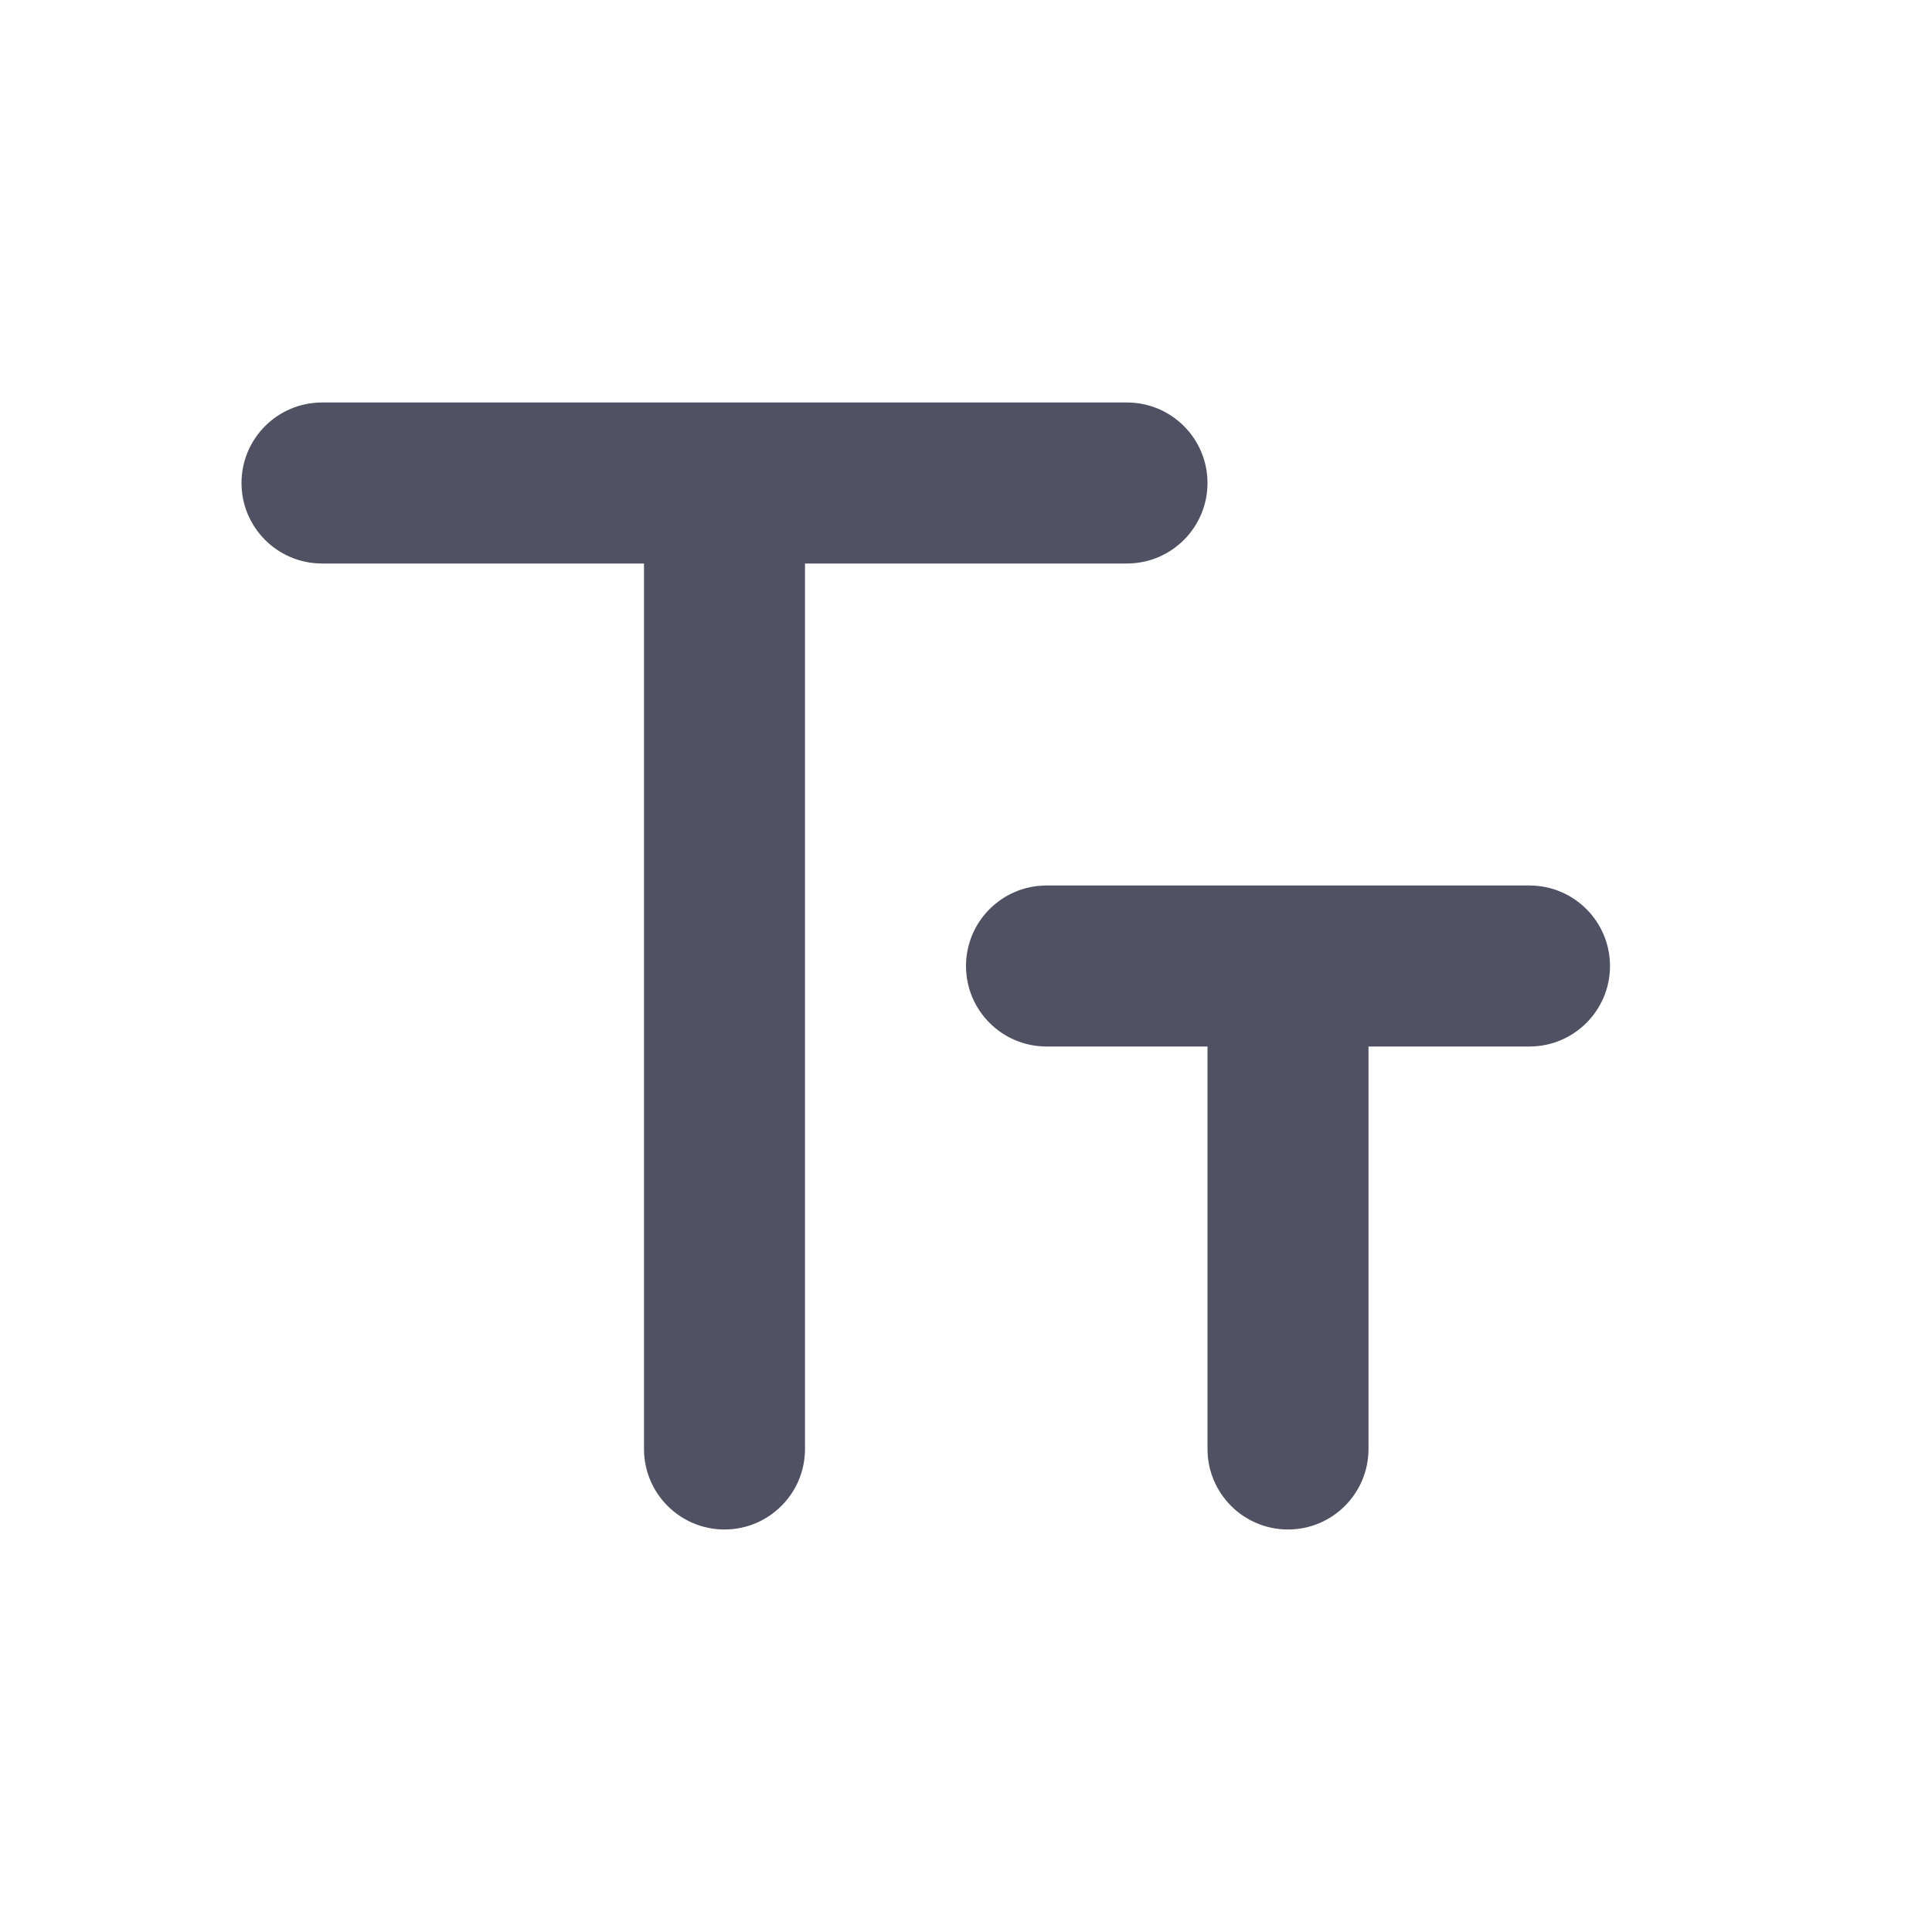 <svg width="24" height="24" viewBox="0 0 24 24" fill="none" xmlns="http://www.w3.org/2000/svg">
<path d="M3 6C3 5.448 3.448 5 4 5H14C14.552 5 15 5.448 15 6C15 6.552 14.552 7 14 7H10V18C10 18.552 9.552 19 9 19C8.448 19 8 18.552 8 18V7H4C3.448 7 3 6.552 3 6ZM12 12C12 11.448 12.448 11 13 11H19C19.552 11 20 11.448 20 12C20 12.552 19.552 13 19 13H17V18C17 18.552 16.552 19 16 19C15.448 19 15 18.552 15 18V13H13C12.448 13 12 12.552 12 12Z" fill="#515164"/>
</svg>

